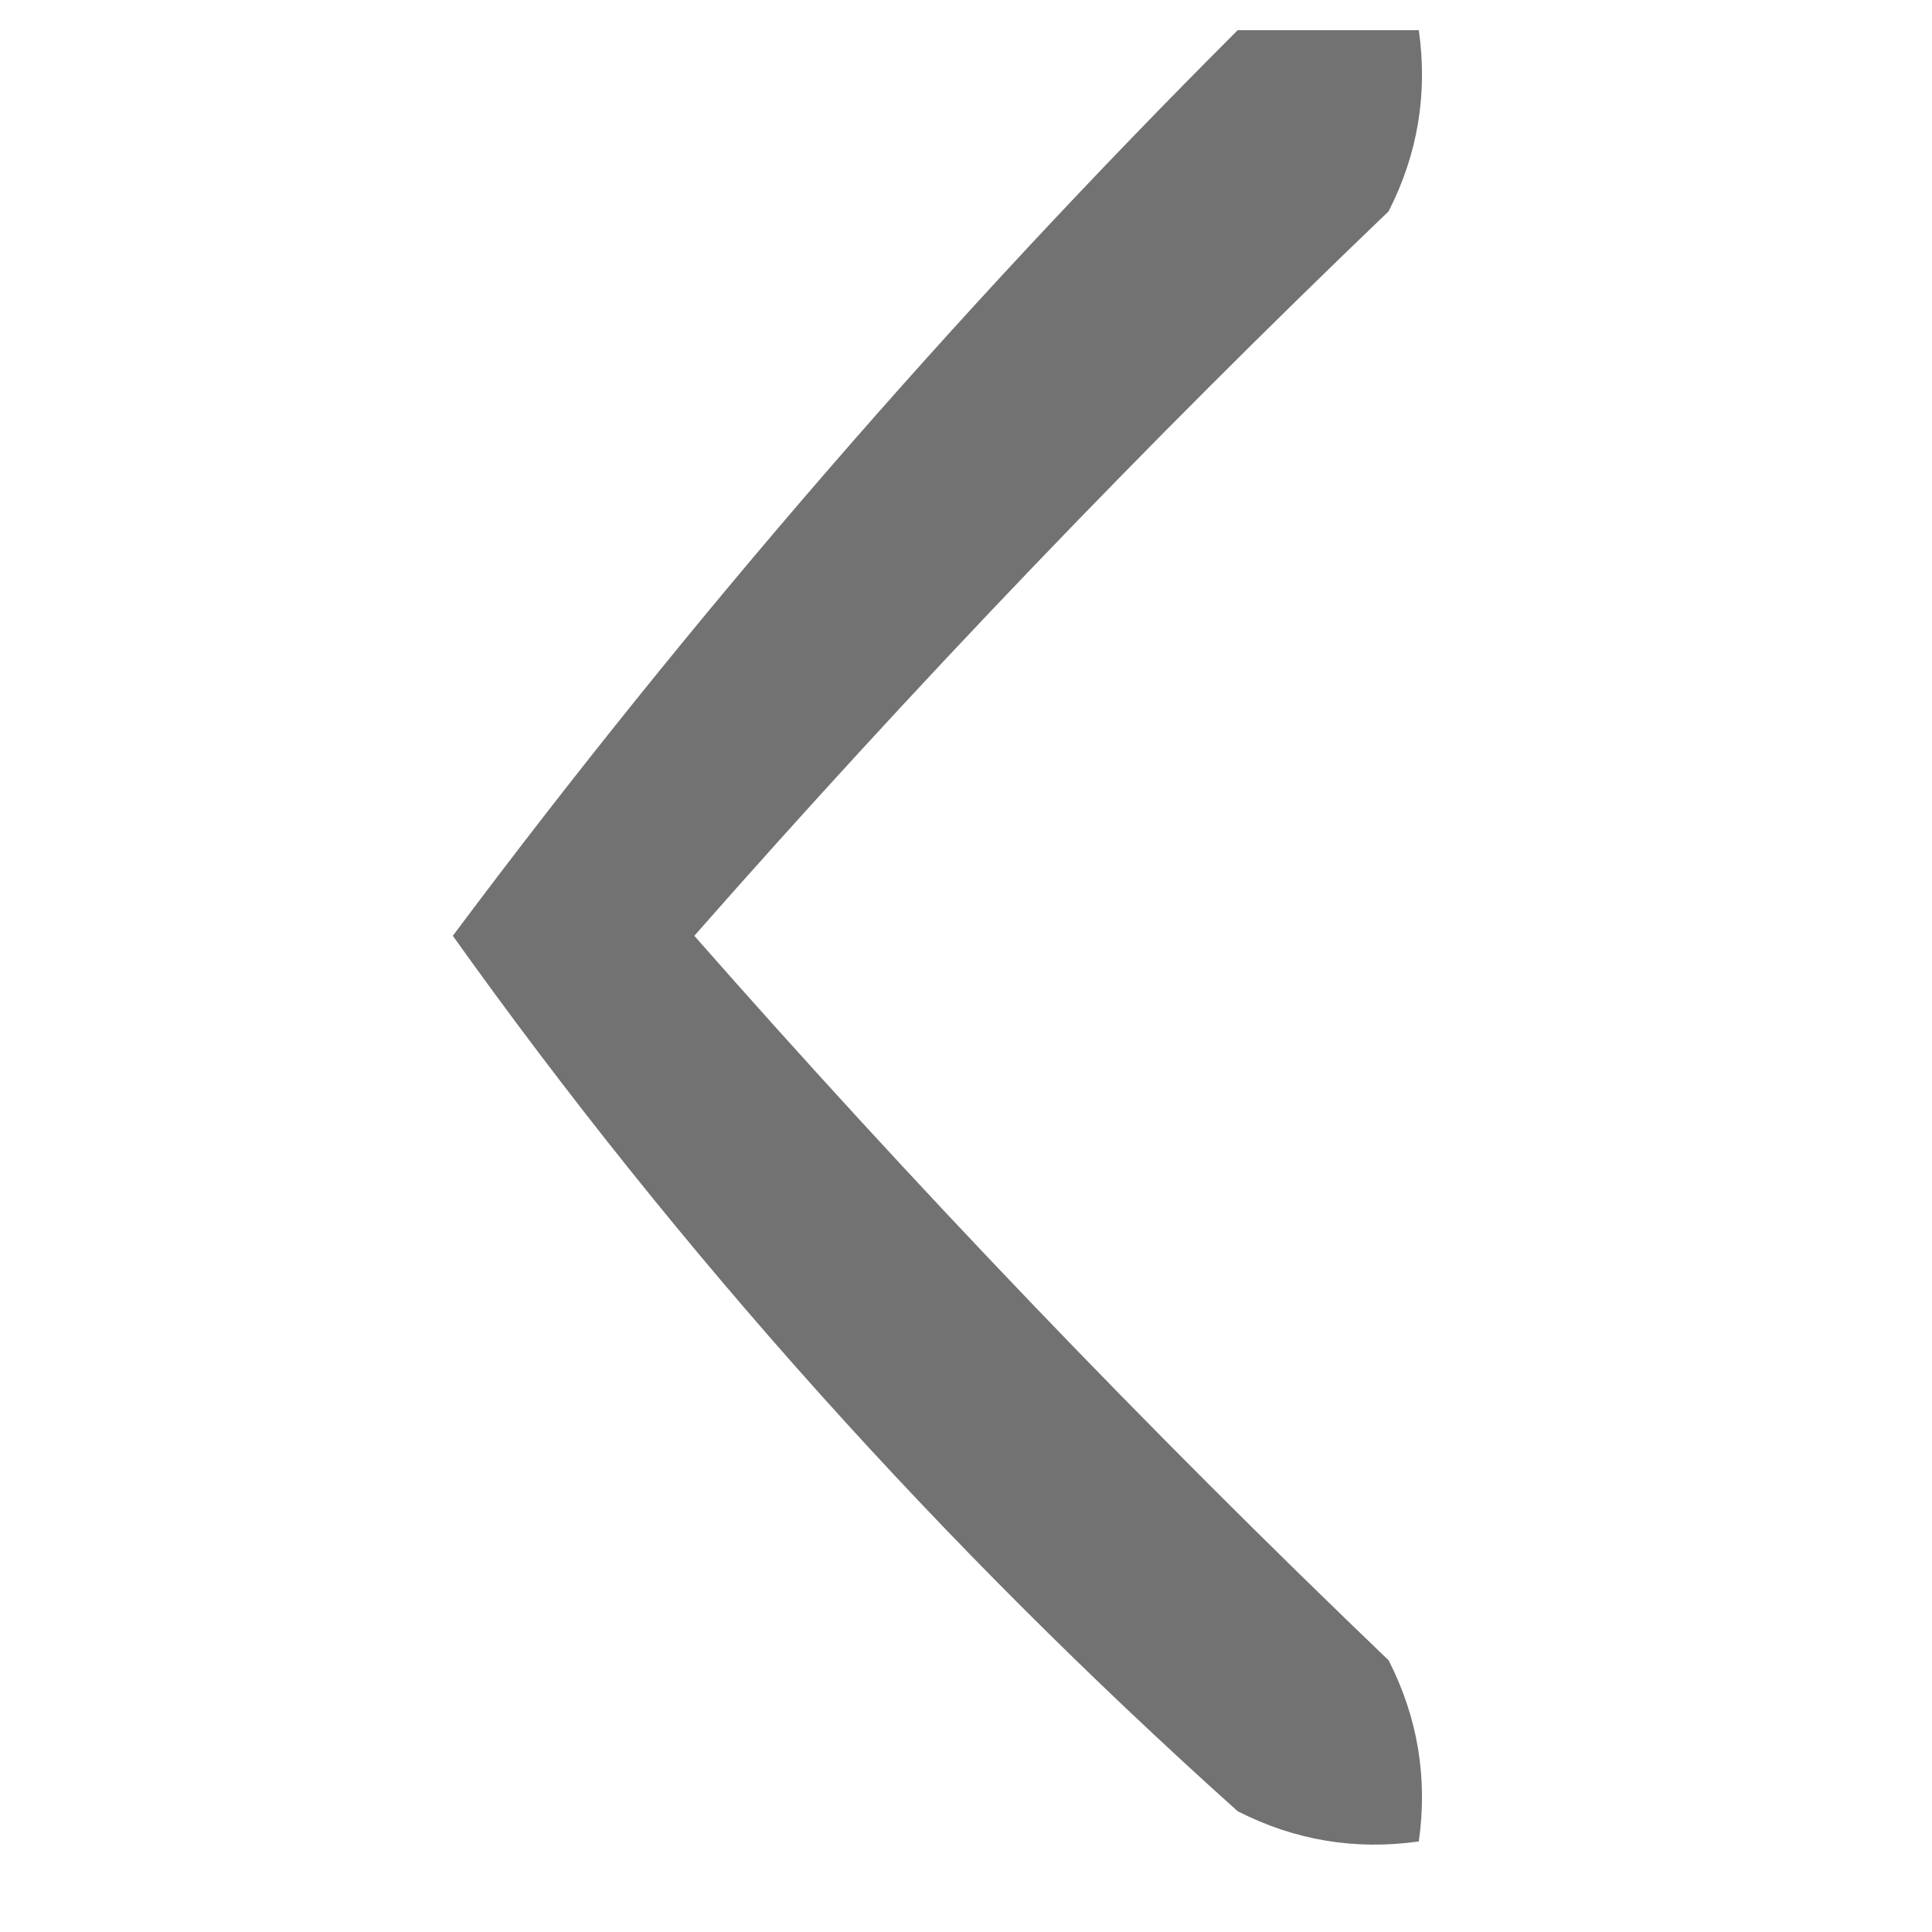 <?xml version="1.0" encoding="UTF-8"?>
<!DOCTYPE svg PUBLIC "-//W3C//DTD SVG 1.1//EN" "http://www.w3.org/Graphics/SVG/1.1/DTD/svg11.dtd">
<svg xmlns="http://www.w3.org/2000/svg" version="1.1" width="32px" height="32px" style="shape-rendering:geometricPrecision; text-rendering:geometricPrecision; image-rendering:optimizeQuality; fill-rule:evenodd; clip-rule:evenodd" xmlns:xlink="http://www.w3.org/1999/xlink">
<g><path style="opacity:0.554" fill="#000000" d="M 20.5,0.5 C 21.5,0.5 22.5,0.5 23.5,0.5C 23.649,1.552 23.483,2.552 23,3.5C 18.984,7.348 15.151,11.348 11.5,15.5C 15.151,19.652 18.984,23.652 23,27.5C 23.483,28.448 23.649,29.448 23.5,30.5C 22.448,30.649 21.448,30.483 20.5,30C 15.58,25.587 11.247,20.753 7.5,15.5C 11.452,10.212 15.785,5.212 20.5,0.5 Z"/></g>
</svg>
